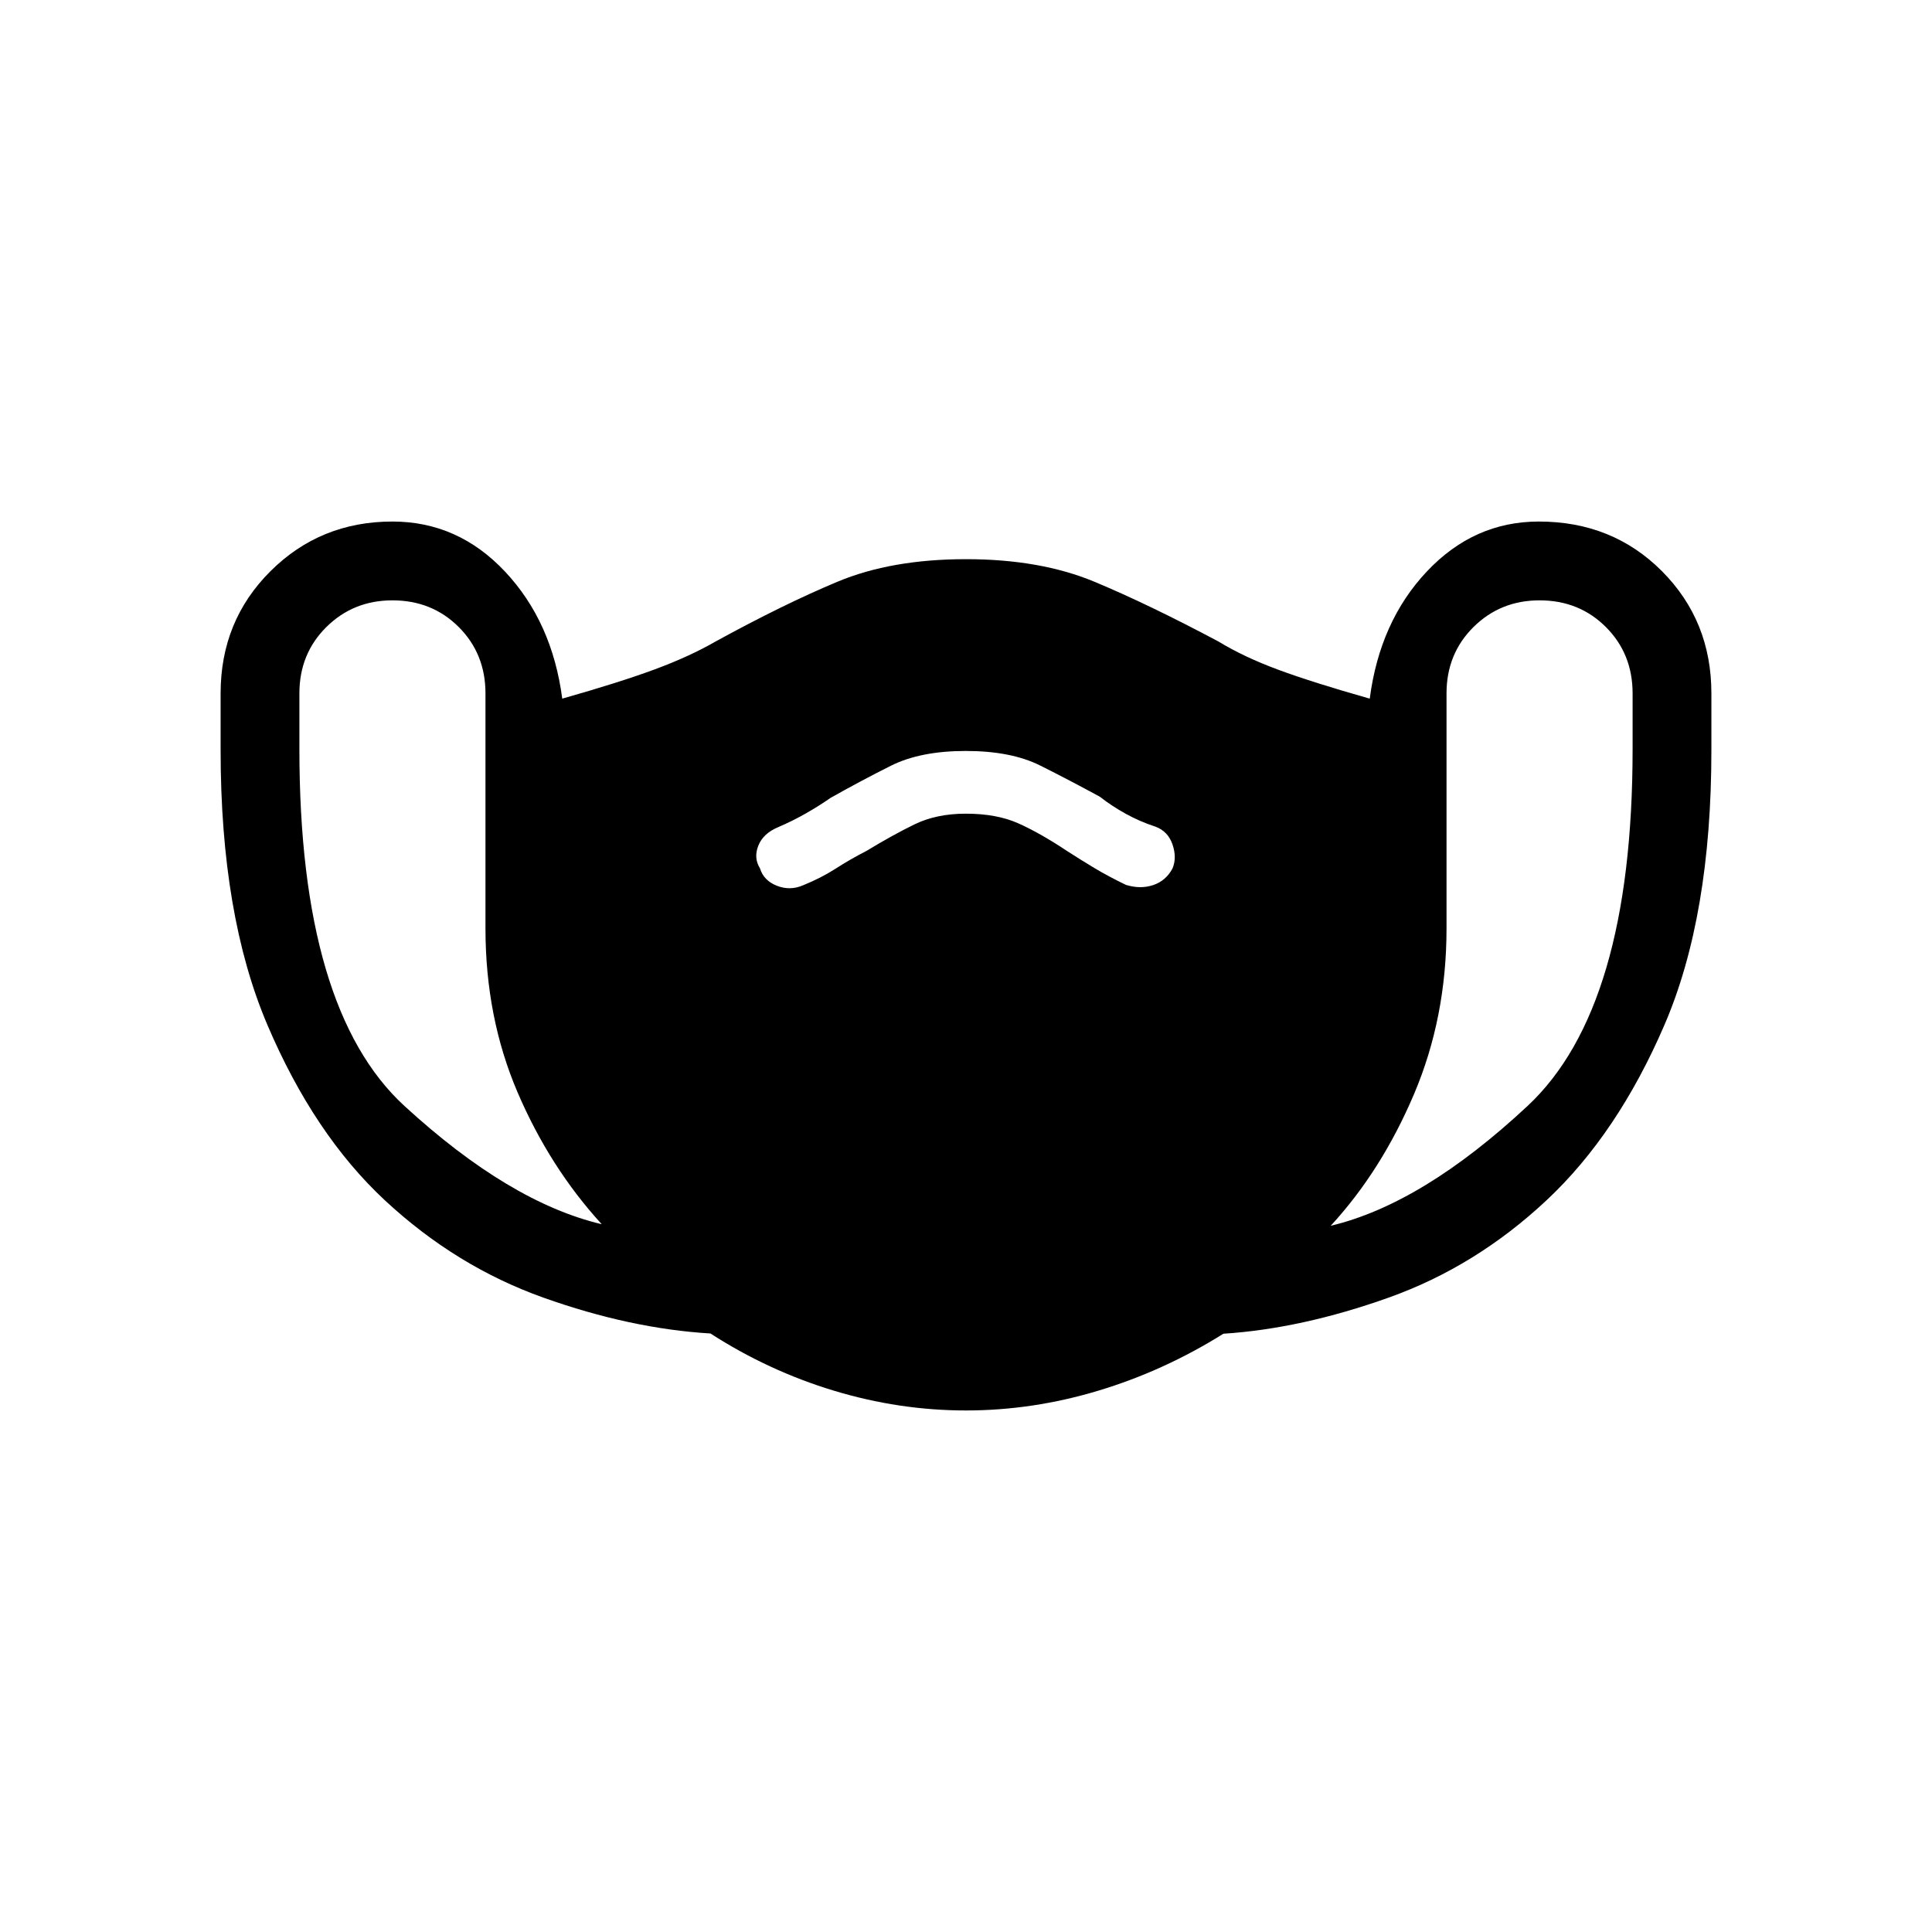 <svg xmlns="http://www.w3.org/2000/svg" height="48" viewBox="0 -960 960 960" width="48"><path d="M480-259.15q-33.18 0-65.65-9.83-32.46-9.82-61.33-28.42-39.71-2.37-83.06-17.83-43.34-15.46-78.62-48.25t-58.5-87.31q-23.22-54.52-23.22-136.48v-28.19q0-36.05 24.78-60.72t60.6-24.67q32.62 0 56 24.93 23.38 24.92 28.38 63.07 28.24-8 45.74-14.46 17.5-6.46 30.42-13.92 33.69-18.46 60.54-29.69T480-682.15q36.92 0 63.85 11.23 26.92 11.23 61.61 29.69 12.66 7.72 29.79 14.05 17.13 6.33 45.37 14.33 5-38.38 28.38-63.19 23.38-24.81 55.63-24.81 36.62 0 61.19 24.67 24.56 24.67 24.56 60.72v28.27q0 82.27-23.28 136.37-23.28 54.09-58.5 87.11-35.22 33.02-78.56 48.48-43.35 15.46-82.14 17.95-29.49 18.46-62.12 28.29-32.63 9.84-65.78 9.84Zm-181-92.54q-25.77-28.16-41.77-65.42-16-37.26-16-81.58v-116.77q0-19.68-13.27-32.96-13.28-13.27-32.96-13.27-19.45 0-32.84 13.27-13.39 13.28-13.39 32.96v27.69q0 129.39 52.19 177.31 52.19 47.92 98.04 58.77Zm180.9-204q15.33 0 26.11 4.81t24.07 13.65q6.54 4.23 13.57 8.46t15.81 8.46q7.23 2.23 13.58.09 6.34-2.14 9.58-8.29 2.23-5.31 0-11.86-2.24-6.55-8.47-8.86-7.82-2.55-14.85-6.45-7.02-3.89-12.8-8.44-15.19-8.26-29.65-15.5-14.46-7.23-36.97-7.23-22.51 0-37.17 7.33-14.66 7.34-29.84 15.88-6.1 4.21-12.45 7.83-6.34 3.62-13.8 6.85-7.37 3.07-9.8 9.13-2.44 6.06.8 11.29 1.86 6.09 8.39 8.66 6.53 2.57 12.99-.21 9.07-3.68 16.23-8.29 7.15-4.62 15.39-8.85 12.85-7.81 23.78-13.14 10.93-5.32 25.5-5.32Zm181.33 204.77q45.62-10.85 97.81-59.54 52.19-48.69 52.19-177.31v-27.69q0-19.68-13.27-32.96-13.28-13.27-32.96-13.27-19.45 0-32.84 13.27-13.39 13.28-13.39 32.96v116.77q0 44.32-16.15 82.35-16.16 38.03-41.39 65.42Z"/></svg>